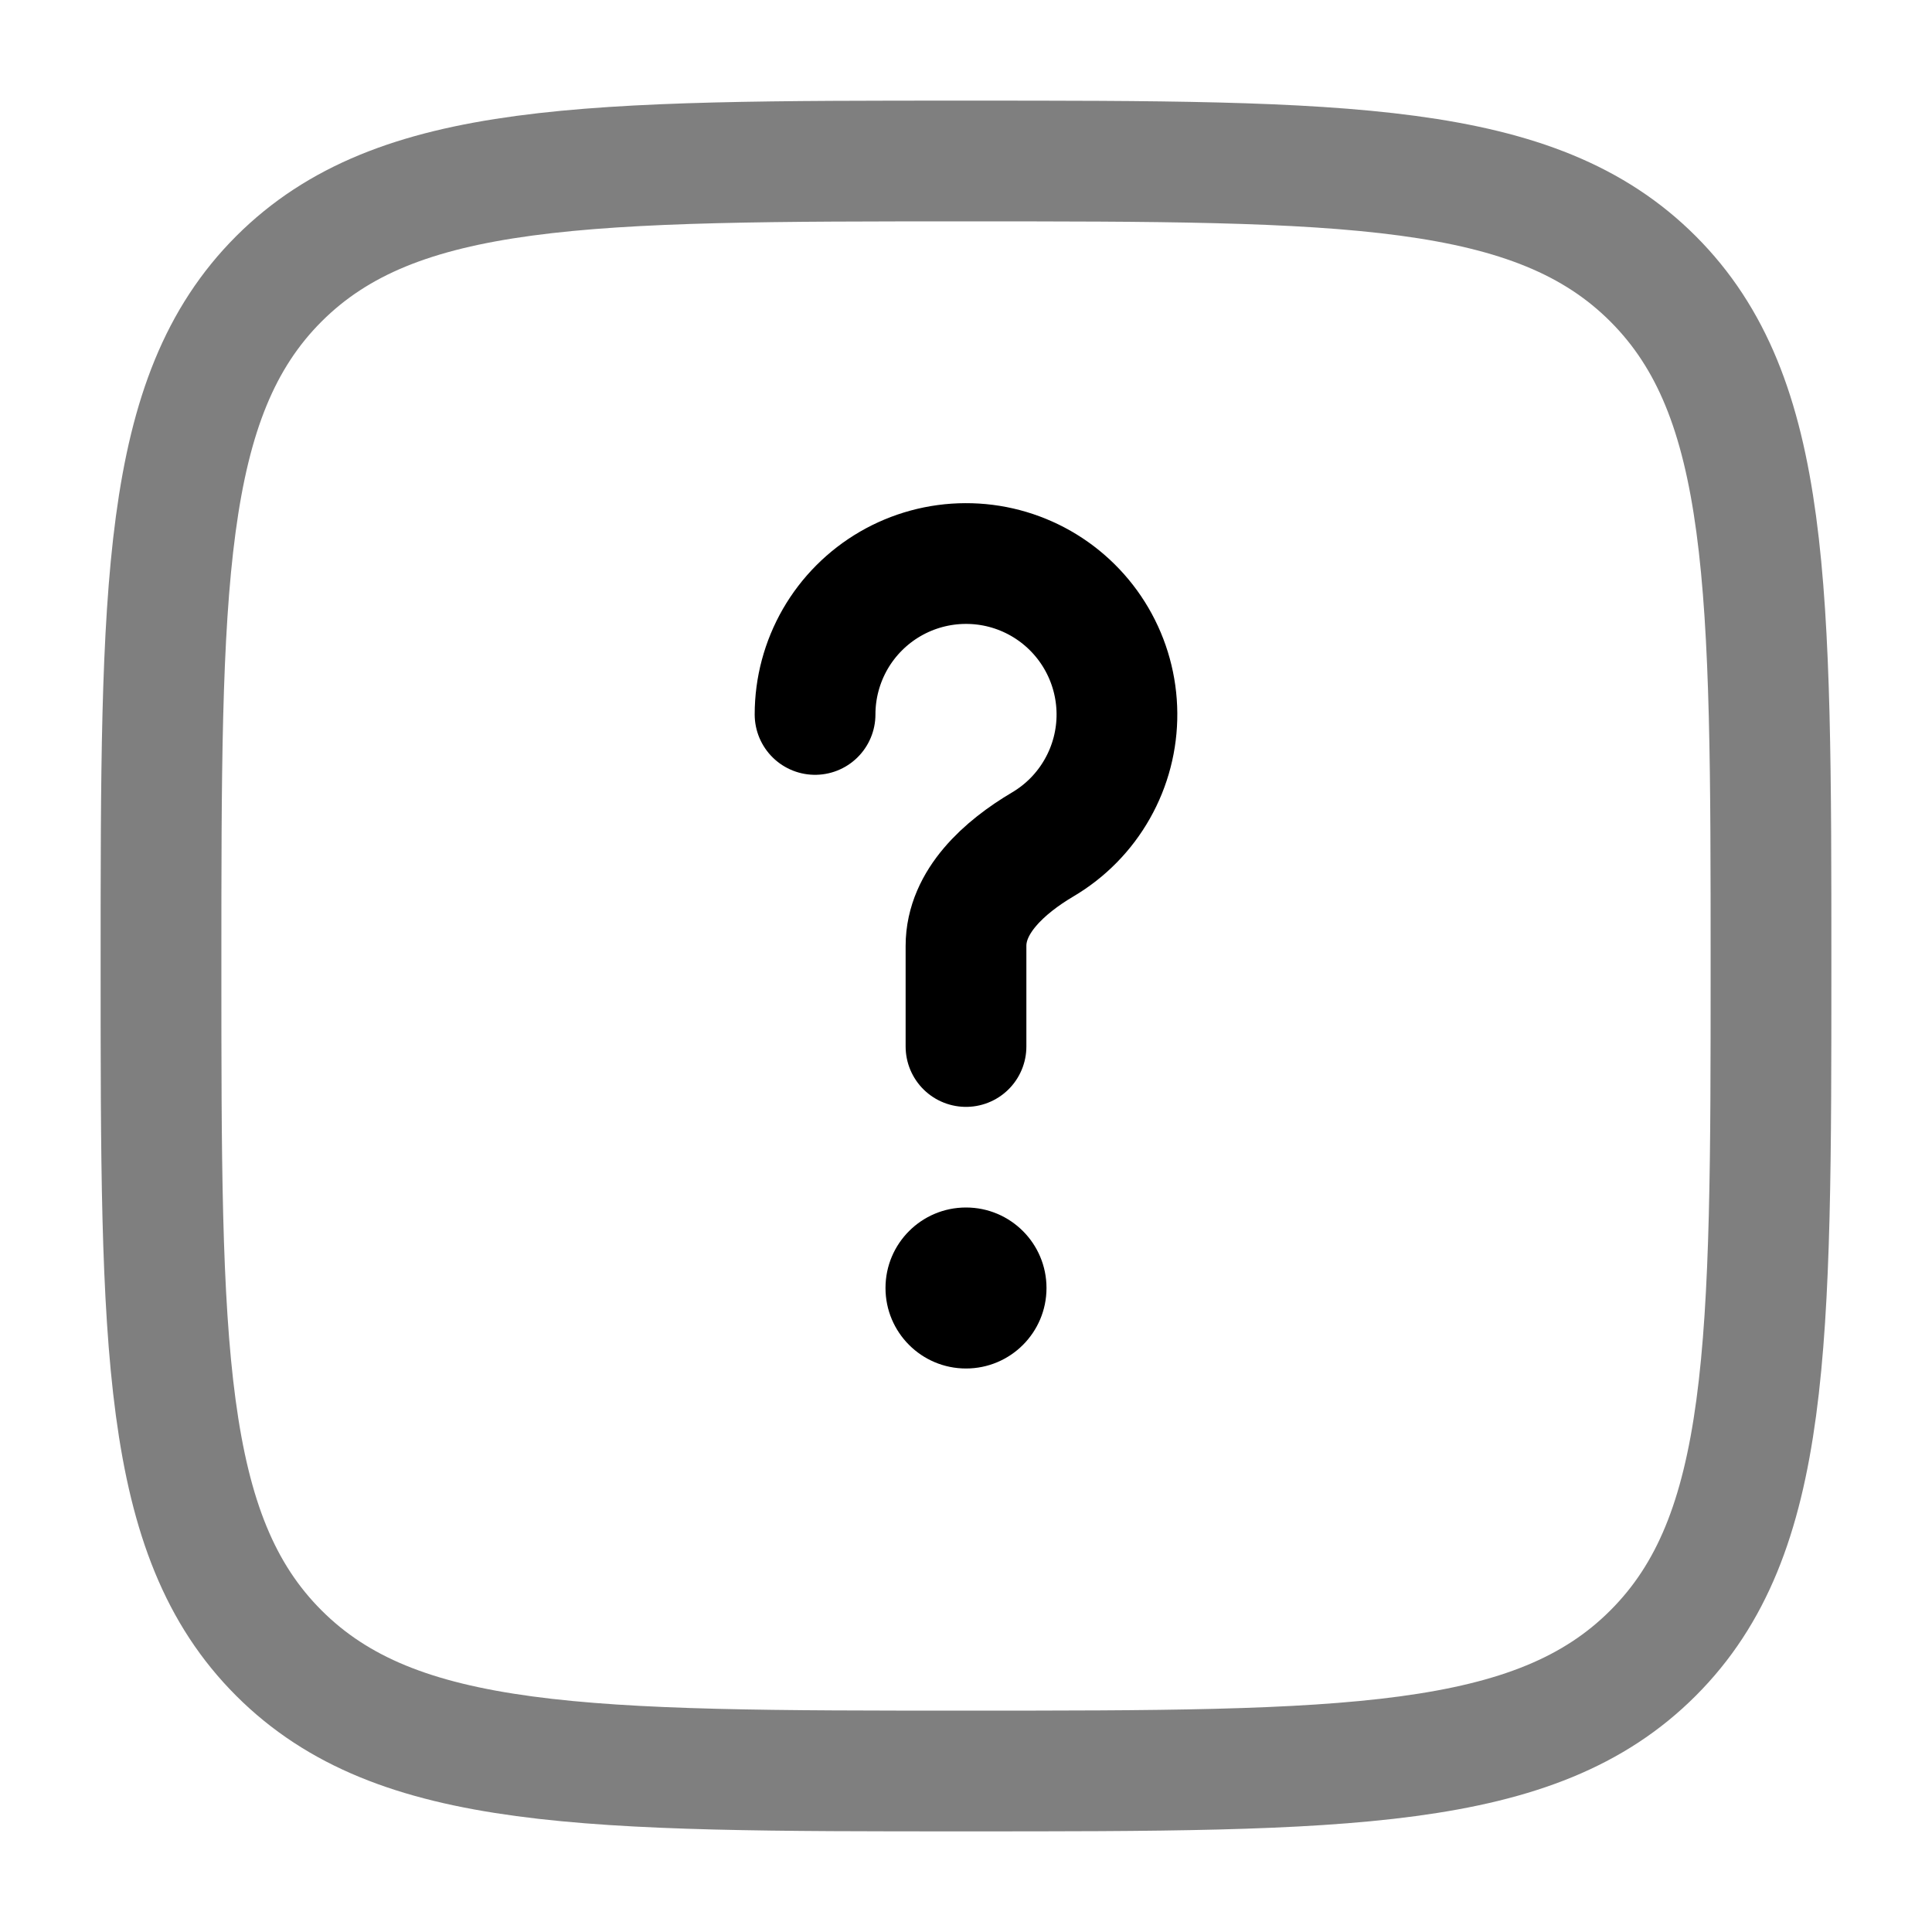 <svg width="48" height="48" viewBox="0 0 48 48" fill="none" xmlns="http://www.w3.org/2000/svg">
<path opacity="0.5" d="M4 24C4 14.572 4 9.858 6.928 6.928C9.86 4 14.572 4 24 4C33.428 4 38.142 4 41.07 6.928C44 9.86 44 14.572 44 24C44 33.428 44 38.142 41.07 41.07C38.144 44 33.428 44 24 44C14.572 44 9.858 44 6.928 41.07C4 38.144 4 33.428 4 24Z" stroke="black" stroke-width="3"/>
<path d="M20.25 17.75C20.25 17.093 20.423 16.448 20.75 15.879C21.078 15.31 21.55 14.837 22.118 14.507C22.686 14.178 23.33 14.003 23.987 14.001C24.644 13.998 25.289 14.168 25.86 14.494C26.43 14.82 26.905 15.29 27.236 15.856C27.568 16.423 27.745 17.067 27.75 17.724C27.755 18.38 27.587 19.027 27.263 19.598C26.94 20.17 26.472 20.646 25.906 20.98C24.956 21.542 24 22.396 24 23.5V26" stroke="black" stroke-width="3" stroke-linecap="round"/>
<path d="M24 34C25.105 34 26 33.105 26 32C26 30.895 25.105 30 24 30C22.895 30 22 30.895 22 32C22 33.105 22.895 34 24 34Z" fill="black"/>
</svg>
